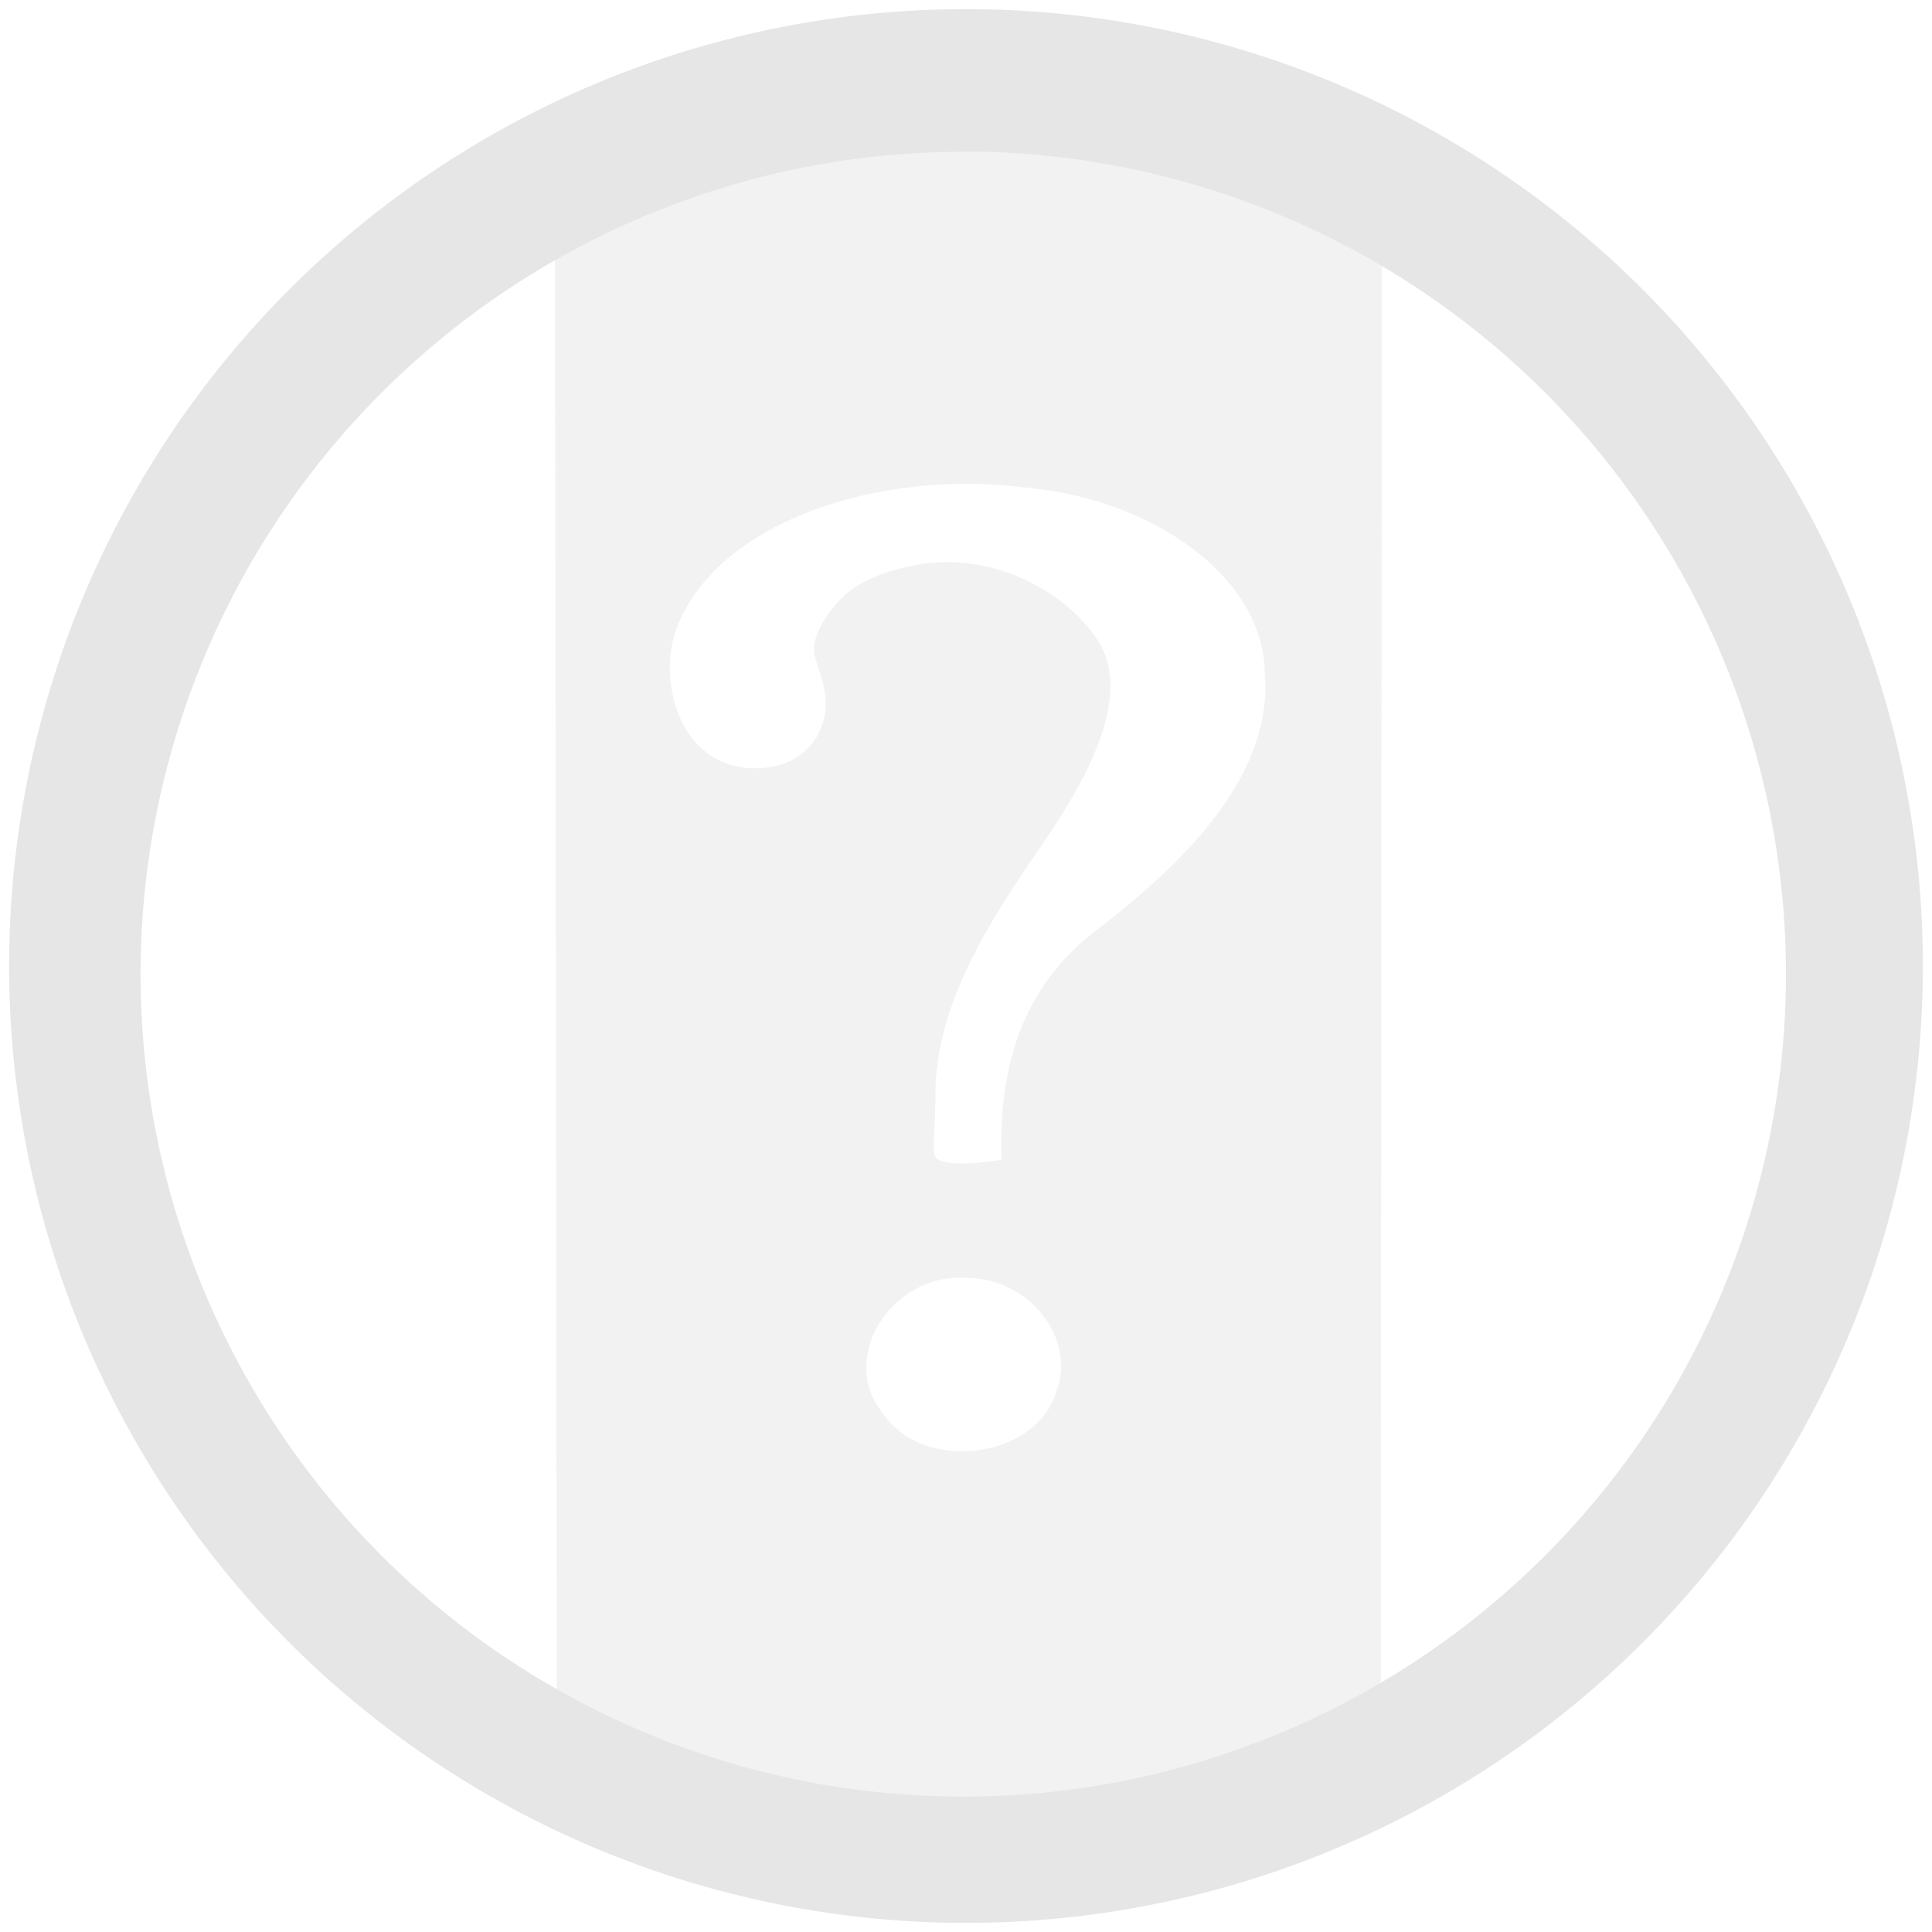 <?xml version="1.0" encoding="UTF-8" standalone="no"?>
<!-- Created with Inkscape (http://www.inkscape.org/) -->

<svg
   xmlns:dc="http://purl.org/dc/elements/1.1/"
   xmlns:cc="http://creativecommons.org/ns#"
   xmlns:rdf="http://www.w3.org/1999/02/22-rdf-syntax-ns#"
   xmlns:svg="http://www.w3.org/2000/svg"
   xmlns="http://www.w3.org/2000/svg"
   xmlns:sodipodi="http://sodipodi.sourceforge.net/DTD/sodipodi-0.dtd"
   xmlns:inkscape="http://www.inkscape.org/namespaces/inkscape"
   width="24"
   height="24"
   viewBox="0 0 6.35 6.35"
   version="1.1"
   id="svg829"
   inkscape:version="0.92.3 (2405546, 2018-03-11)"
   sodipodi:docname="battery-missing.svg">
  <defs
     id="defs823" />
  <sodipodi:namedview
     id="base"
     pagecolor="#ffffff"
     bordercolor="#666666"
     borderopacity="1.0"
     inkscape:pageopacity="0.0"
     inkscape:pageshadow="2"
     inkscape:zoom="11.083333"
     inkscape:cx="-6.7218051"
     inkscape:cy="11.639098"
     inkscape:document-units="mm"
     inkscape:current-layer="layer1"
     showgrid="false"
     showguides="true"
     inkscape:guide-bbox="true"
     inkscape:window-width="1366"
     inkscape:window-height="719"
     inkscape:window-x="0"
     inkscape:window-y="25"
     inkscape:window-maximized="1"
     scale-x="1.9"
     units="px" />
  <g
     inkscape:label="Capa 1"
     inkscape:groupmode="layer"
     id="layer1"
     transform="translate(0,-290.65)">
    <g
       id="g850"
       style="fill:#e6e6e6">
      <path
         id="path845"
         transform="matrix(0.265,0,0,0.265,0,290.65)"
         d="M 12.154 1.498 C 10.445 1.46 8.688 1.866 6.883 2.816 L 6.906 21.361 C 10.325 23.829 14.252 23.08 17.125 21.324 L 17.139 2.84 C 15.524 2.017 13.863 1.536 12.154 1.498 z M 12.096 6.002 C 12.316 6.006 12.534 6.021 12.746 6.051 C 14.258 6.186 15.661 7.13 15.686 8.334 C 15.796 9.583 14.748 10.644 13.662 11.49 C 12.634 12.239 12.389 13.294 12.42 14.383 C 12.069 14.447 11.611 14.462 11.59 14.324 C 11.563 14.151 11.602 14.006 11.602 13.578 C 11.599 12.454 12.288 11.397 12.932 10.465 C 13.575 9.533 14.024 8.577 13.617 7.945 C 13.211 7.314 12.235 6.795 11.258 7.029 C 11.216 7.04 10.93 7.092 10.658 7.25 C 10.332 7.438 10.033 7.9 10.104 8.139 C 10.165 8.348 10.269 8.575 10.236 8.828 C 10.194 9.163 9.932 9.529 9.365 9.529 C 8.395 9.529 8.129 8.37 8.418 7.725 C 8.917 6.563 10.555 5.972 12.096 6.002 z M 11.975 15.848 L 11.975 15.85 C 12.751 15.839 13.354 16.594 13.104 17.25 C 12.863 18.094 11.455 18.279 10.953 17.533 C 10.392 16.858 11.04 15.797 11.975 15.848 z "
         style="opacity:0.5;fill:#e6e6e6;fill-opacity:1;stroke-width:0.268" />
      <path
         inkscape:connector-curvature="0"
         id="path824"
         d="m 3.175,290.68 a 3.145,3.145 0 0 0 -3.145,3.145 3.145,3.145 0 0 0 3.145,3.145 3.145,3.145 0 0 0 3.145,-3.145 3.145,3.145 0 0 0 -3.145,-3.145 z m -0.009,0.468 A 2.704,2.704 0 0 1 5.87,293.852 2.704,2.704 0 0 1 3.166,296.555 2.704,2.704 0 0 1 0.462,293.852 2.704,2.704 0 0 1 3.166,291.149 Z"
         style="fill:#e6e6e6;fill-opacity:1;stroke-width:0.069" />
    </g>
  </g>
</svg>
